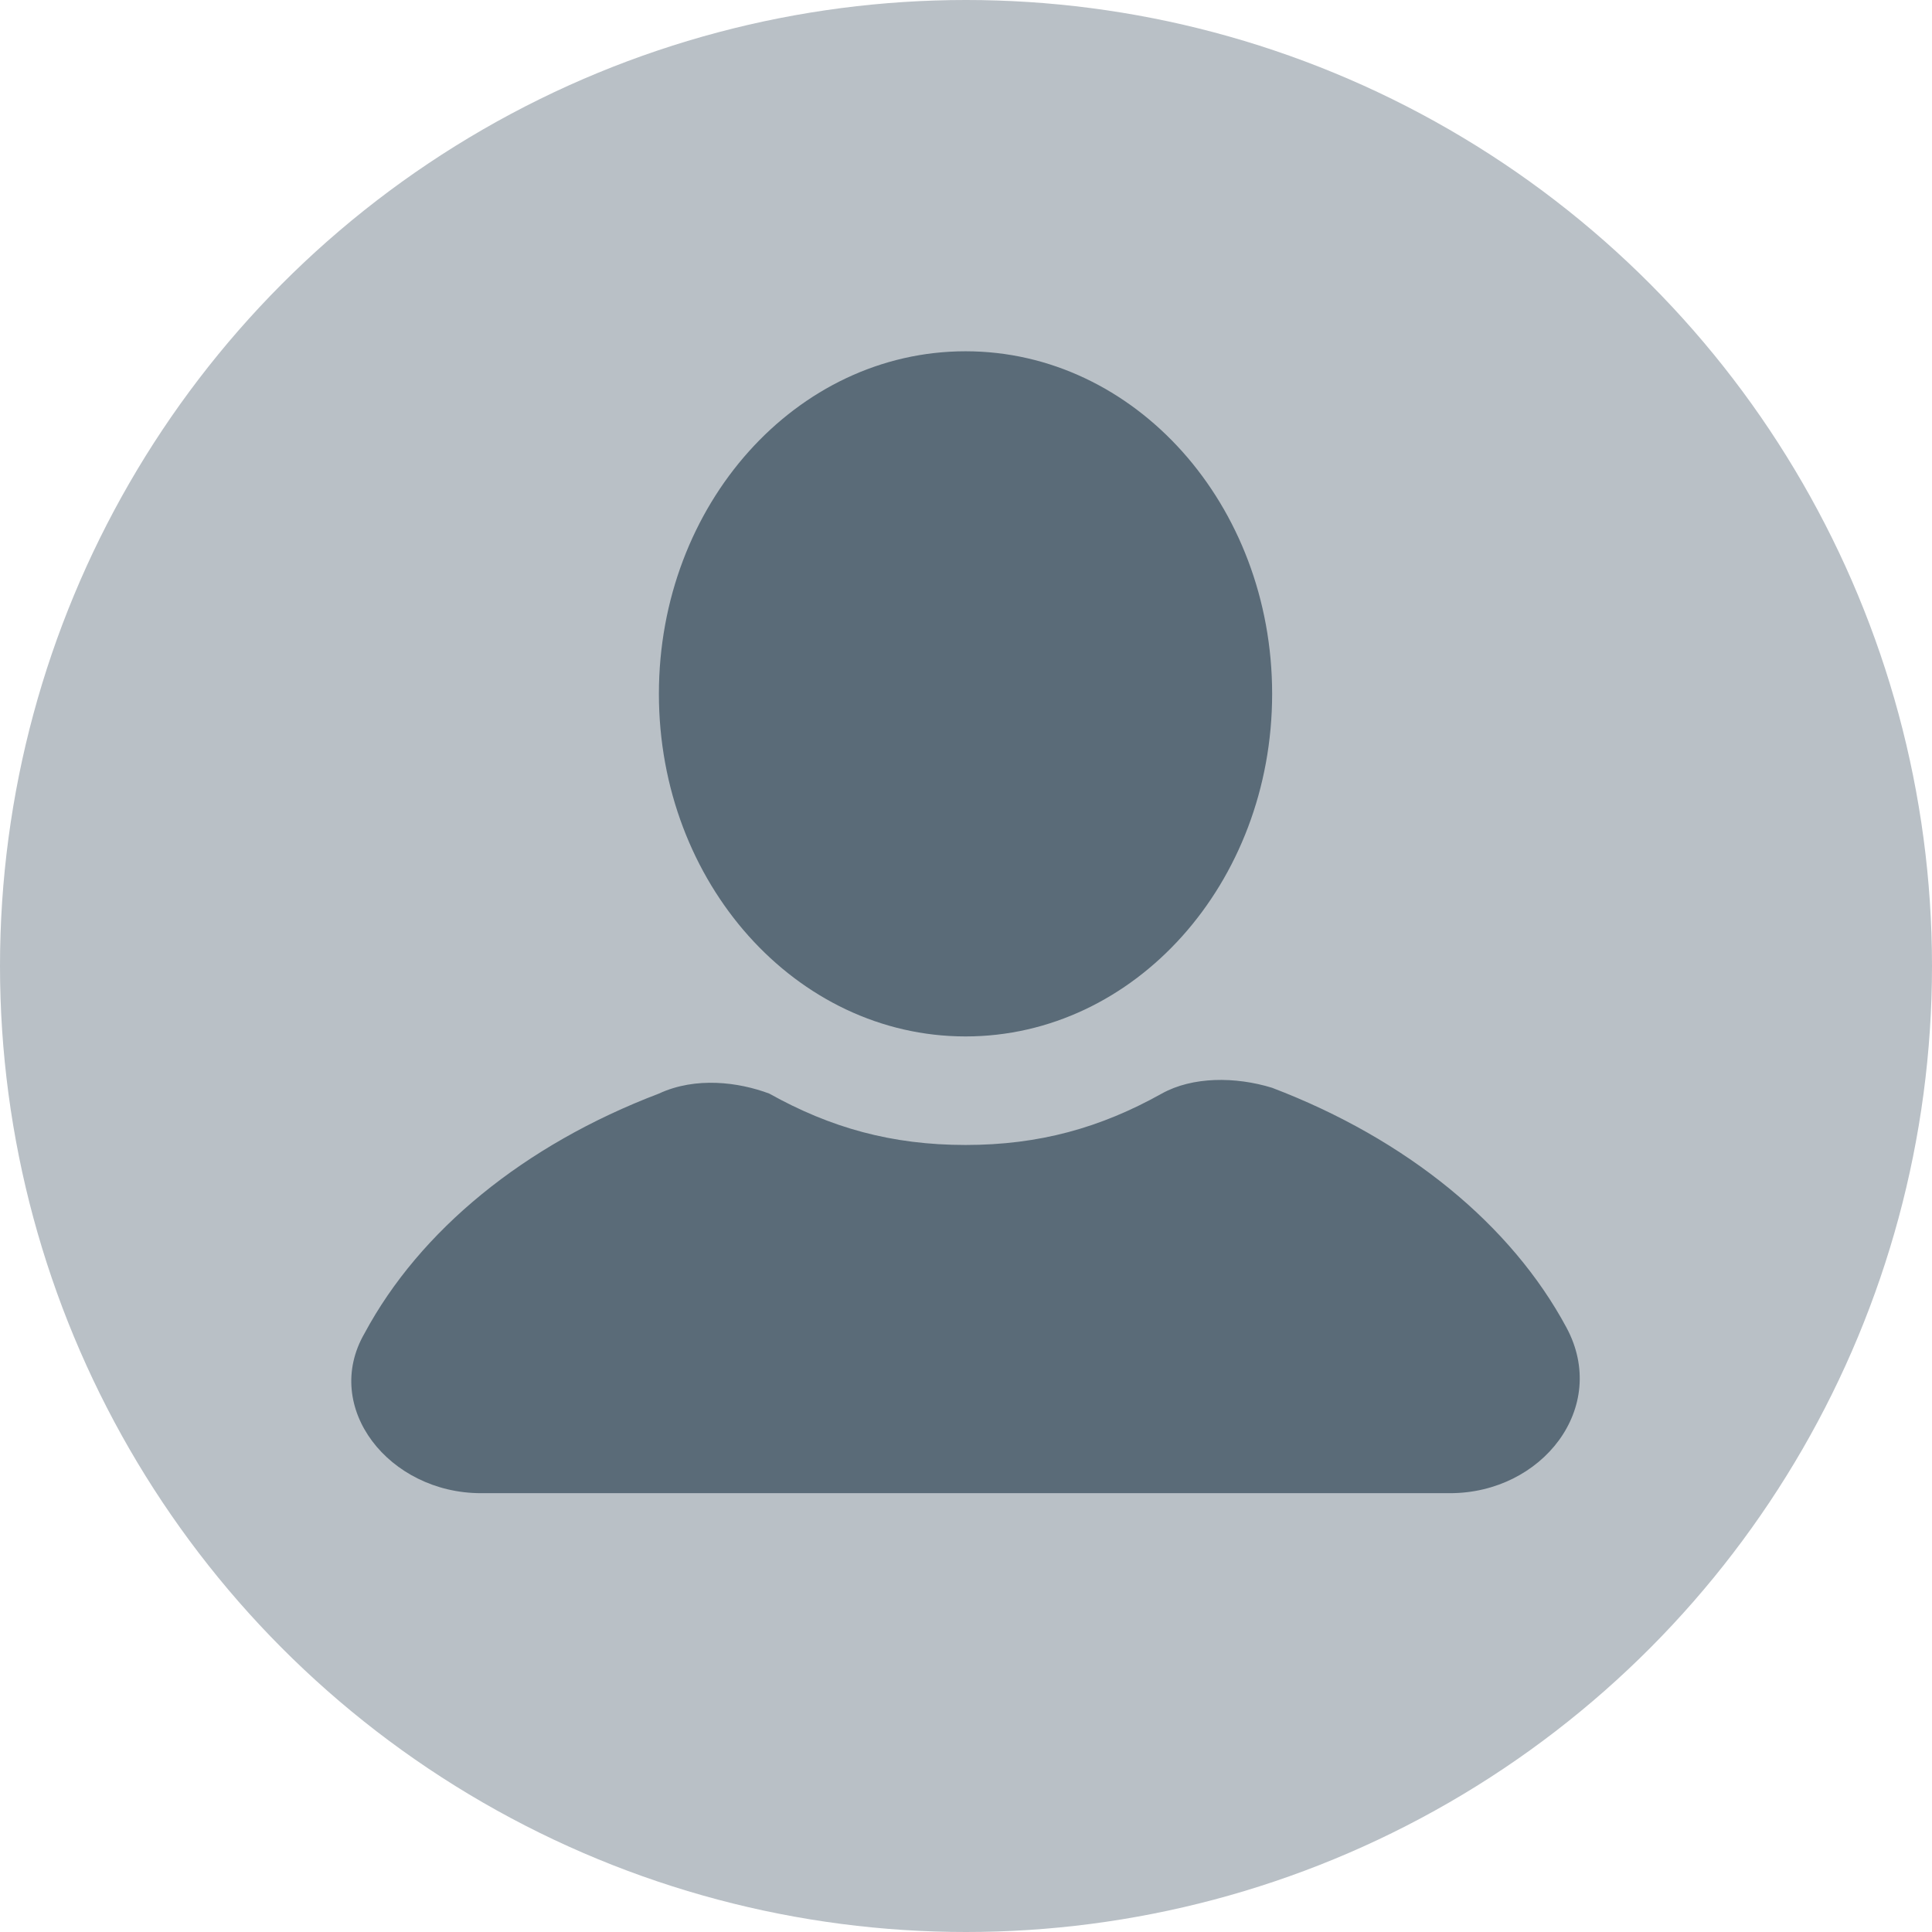 <svg width="22" height="22" viewBox="0 0 22 22" fill="none" xmlns="http://www.w3.org/2000/svg">
<circle cx="11" cy="11" r="11" fill="#B9C0C6"/>
<path d="M10.995 11.802C12.923 11.802 14.486 10.055 14.486 7.901C14.486 5.746 12.923 4 10.995 4C9.066 4 7.503 5.746 7.503 7.901C7.503 10.055 9.066 11.802 10.995 11.802Z" fill="#5A6B78"/>
<path d="M17.838 15.118C17.21 13.948 16.023 12.973 14.486 12.387C14.067 12.258 13.579 12.258 13.229 12.453C12.531 12.843 11.833 13.038 10.995 13.038C10.156 13.038 9.458 12.843 8.76 12.453C8.411 12.322 7.922 12.258 7.503 12.453C5.966 13.038 4.779 14.013 4.151 15.183C3.662 16.028 4.43 17.003 5.477 17.003H16.512C17.559 17.003 18.327 16.028 17.838 15.118Z" fill="#5A6B78"/>
</svg>
